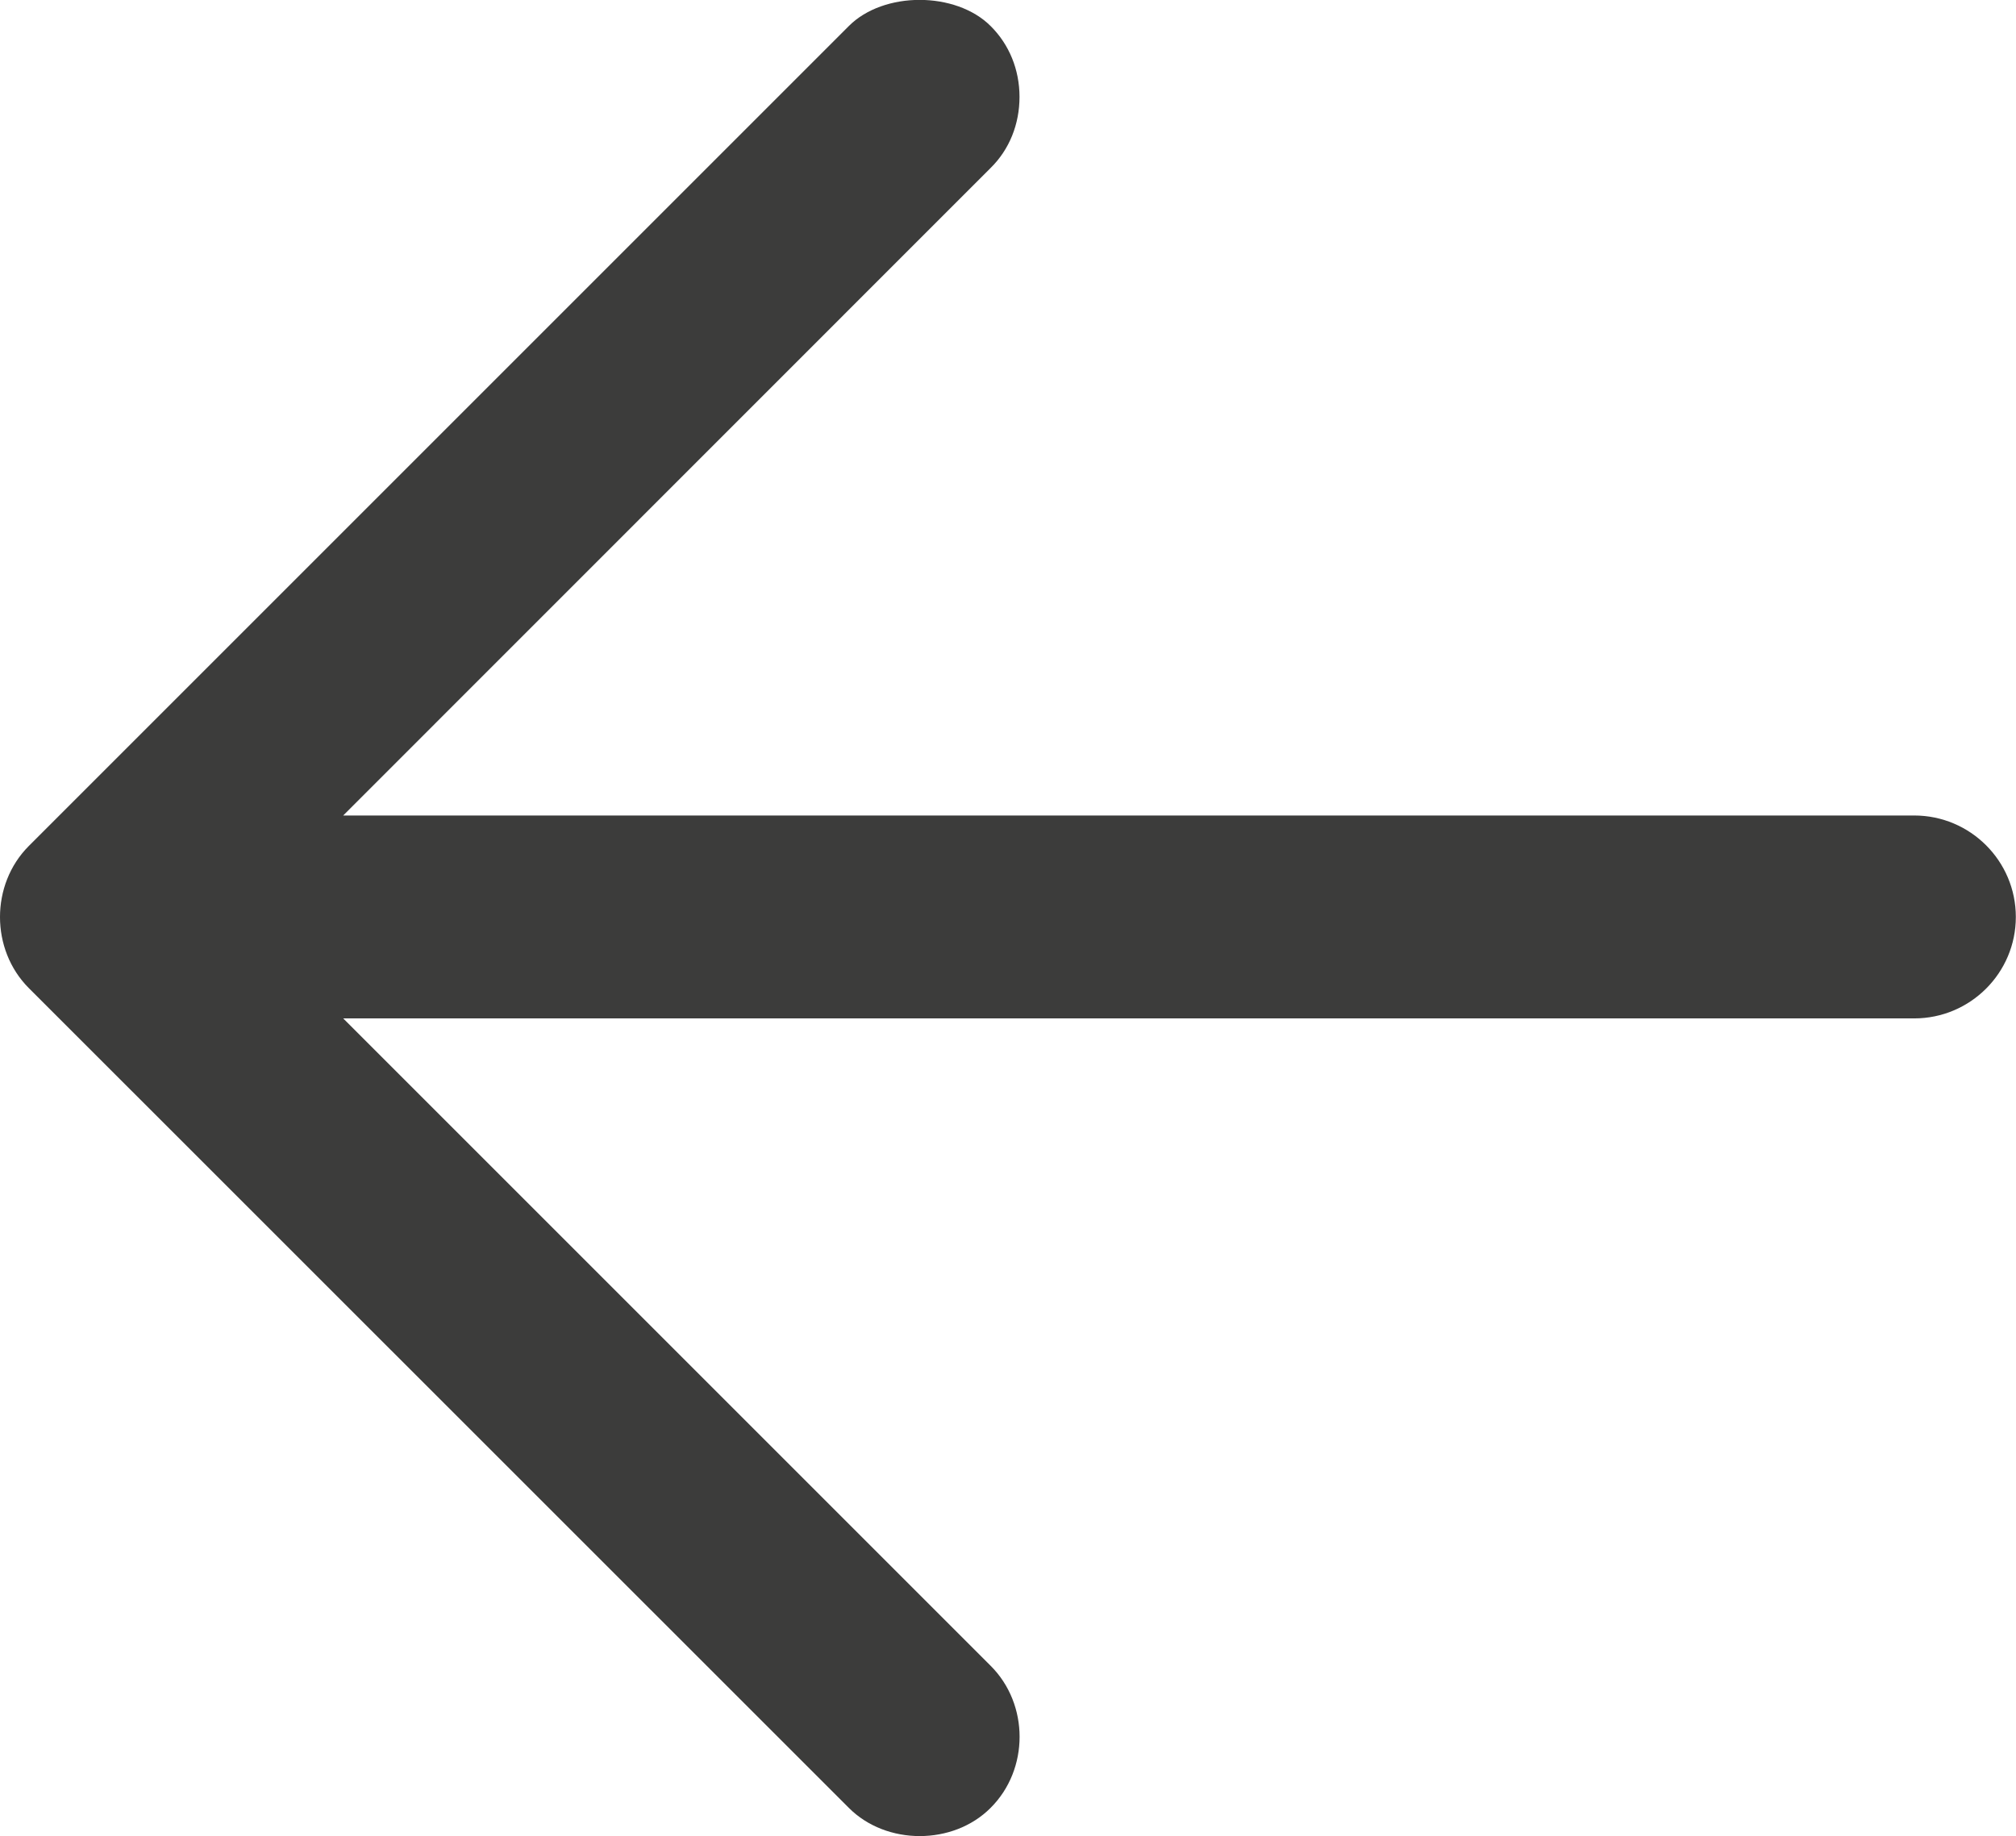 <?xml version="1.0" encoding="utf-8"?>
<!-- Generator: Adobe Illustrator 16.0.0, SVG Export Plug-In . SVG Version: 6.00 Build 0)  -->
<!DOCTYPE svg PUBLIC "-//W3C//DTD SVG 1.1//EN" "http://www.w3.org/Graphics/SVG/1.1/DTD/svg11.dtd">
<svg version="1.1" id="Шар_1" xmlns="http://www.w3.org/2000/svg" xmlns:xlink="http://www.w3.org/1999/xlink" x="0px" y="0px"
	 width="12.001px" height="10.931px" viewBox="0 0 12.001 10.931" enable-background="new 0 0 12.001 10.931" xml:space="preserve">
<path fill="#3C3C3B" d="M0.171,5.037l4.882-4.882c0.207-0.208,0.637-0.207,0.844,0c0.111,0.11,0.172,0.26,0.172,0.422
	S6.009,0.89,5.897,1L2.043,4.855h9.352c0.334,0,0.605,0.271,0.605,0.604s-0.271,0.604-0.605,0.604H2.043l3.854,3.854
	c0.23,0.229,0.23,0.617,0,0.846c-0.223,0.224-0.621,0.224-0.844,0L0.171,5.882C-0.057,5.653-0.057,5.266,0.171,5.037z"/>
</svg>
